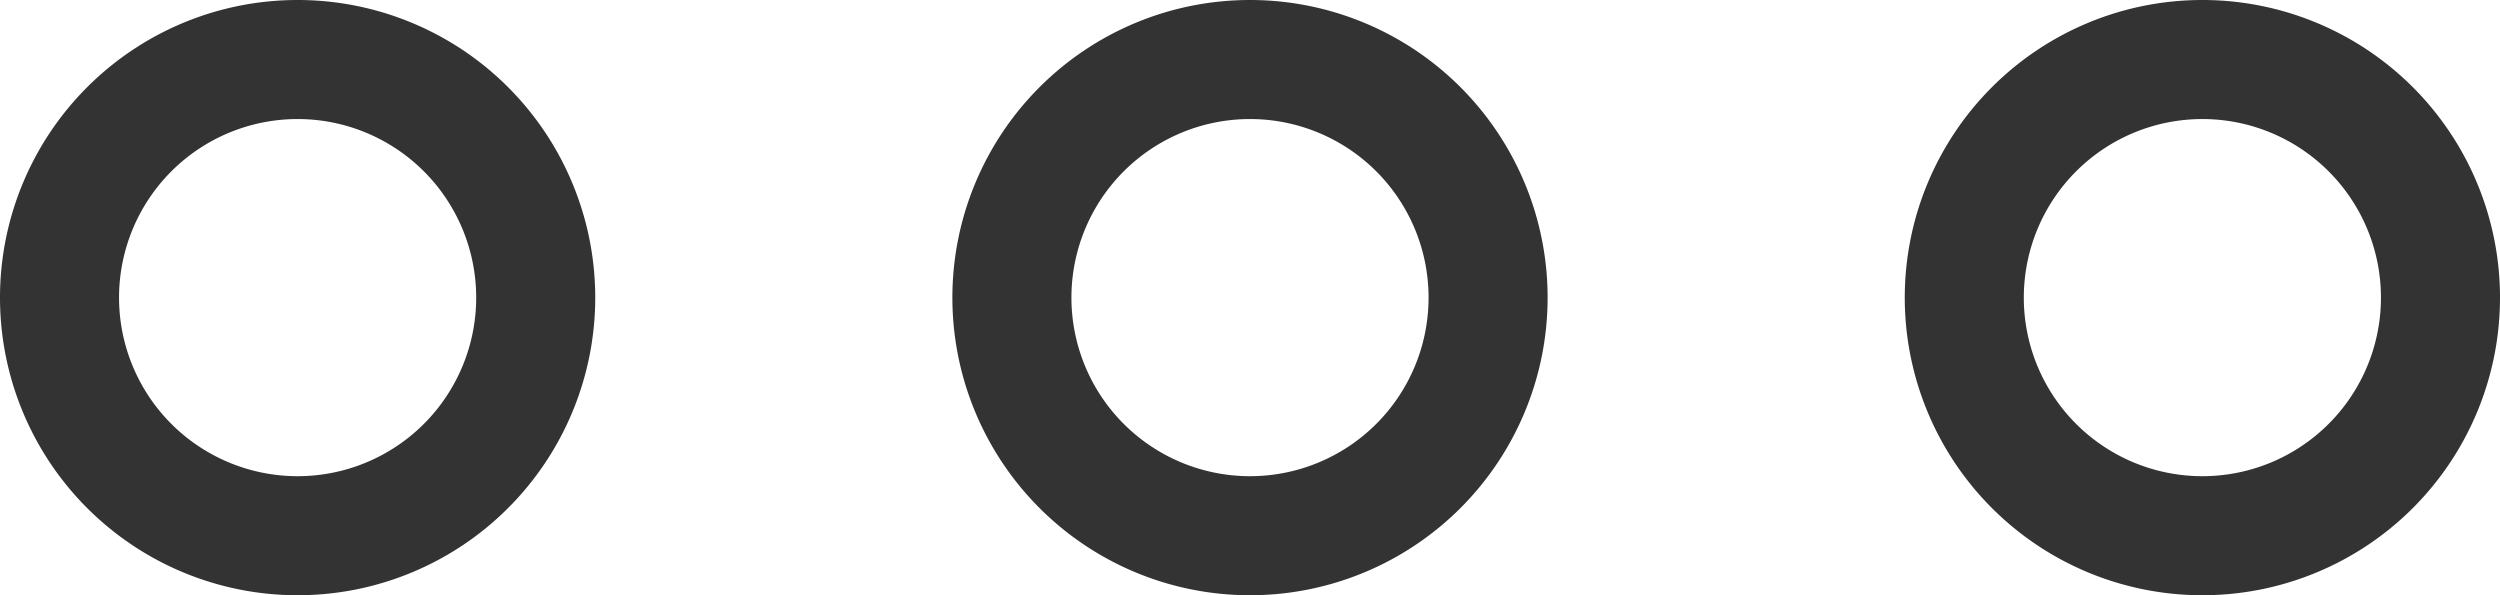 <svg xmlns="http://www.w3.org/2000/svg" width="21" height="5" viewBox="0 0 21 5">
  <defs>
    <style>
      .cls-1 {
        fill: #333;
        fill-rule: evenodd;
      }
    </style>
  </defs>
  <path id="더보기" class="cls-1" d="M984.5,79a2.5,2.5,0,1,1-2.5,2.5A2.5,2.5,0,0,1,984.5,79Zm0,1a1.5,1.5,0,1,1-1.5,1.5A1.5,1.5,0,0,1,984.5,80Zm8-1a2.5,2.5,0,1,1-2.5,2.5A2.5,2.5,0,0,1,992.5,79Zm0,1a1.5,1.5,0,1,1-1.5,1.5A1.5,1.5,0,0,1,992.5,80Zm8-1a2.5,2.5,0,1,1-2.5,2.5A2.5,2.5,0,0,1,1000.5,79Zm0,1a1.5,1.5,0,1,1-1.5,1.5A1.5,1.5,0,0,1,1000.5,80Z" transform="translate(-982 -79)"/>
</svg>

